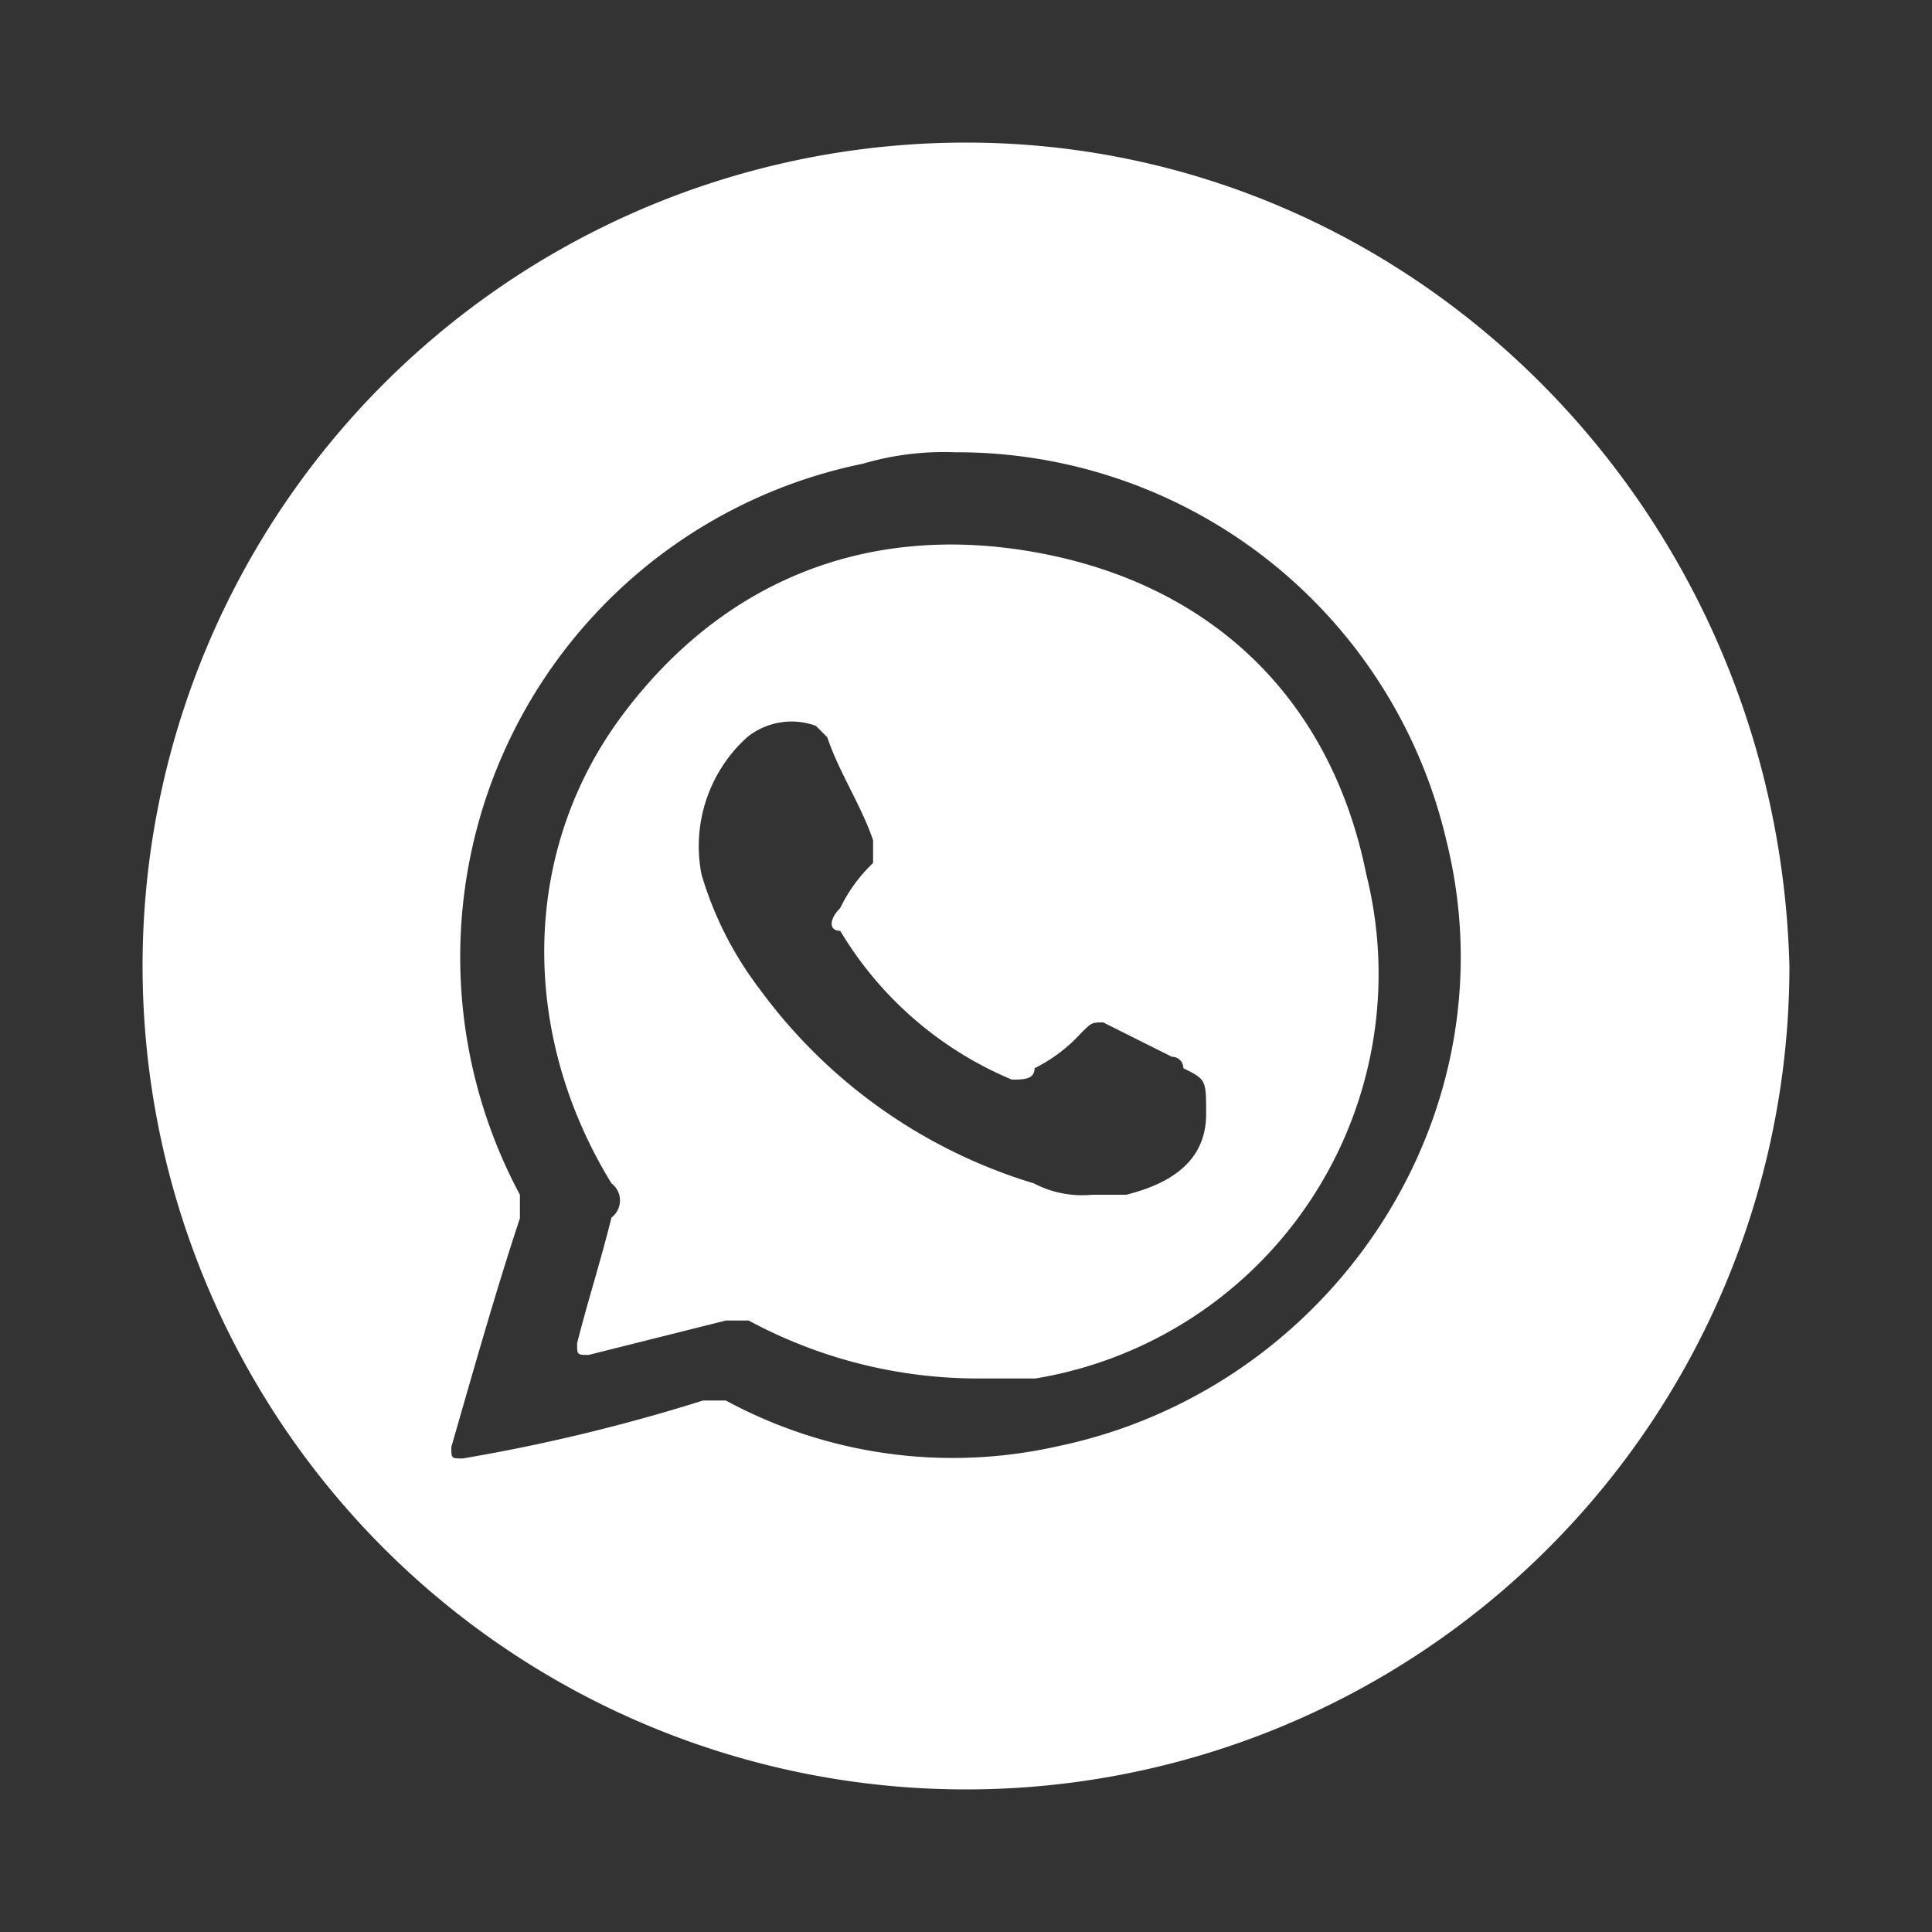 <svg id="Layer_1" data-name="Layer 1" xmlns="http://www.w3.org/2000/svg" viewBox="0 0 100 100"><rect x="0" y="0" width="100" height="100" fill="#333333" stroke="none"/><defs><style>.cls-1{fill:#fff;}</style></defs><title>LOGO</title><path class="cls-1" d="M50,7.38A42.62,42.62,0,1,0,92.62,50C92,26.32,73.09,7.38,50,7.38Zm4.74,67.48a24.68,24.68,0,0,1-17.17-2.37H36.39a93.48,93.48,0,0,1-12.44,3c-.59,0-.59,0-.59-.59,1.19-4.14,2.37-8.29,3.55-11.84V61.84A26.06,26.06,0,0,1,44.67,24a14.78,14.78,0,0,1,4.74-.59A26,26,0,0,1,74.86,43.49C78.41,57.7,68.94,71.9,54.74,74.86Z"/><path class="cls-1" d="M54.14,28.69c-8.87-1.78-16.57,1.18-21.9,8.29s-5.32,16.57-.59,24.27a1.11,1.11,0,0,1,0,1.77c-.59,2.37-1.18,4.15-1.78,6.51,0,.6,0,.6.6.6l7.1-1.78h1.18a25,25,0,0,0,11.84,3h3A21.22,21.22,0,0,0,70.72,45.26C68.94,36.39,63,30.47,54.14,28.69Zm4.15,33.15H56.51a5.37,5.37,0,0,1-3-.59,27.39,27.39,0,0,1-14.2-10.07,18.27,18.27,0,0,1-3-5.92,7.6,7.6,0,0,1,2.36-7.1,3.66,3.66,0,0,1,3.56-.59l.59.59c.59,1.78,1.77,3.55,2.37,5.33v1.18A8,8,0,0,0,43.49,47c-.59.59-.59,1.18,0,1.18a18.81,18.81,0,0,0,8.88,7.7c.59,0,1.18,0,1.18-.59a8.08,8.08,0,0,0,2.37-1.78c.59-.59.59-.59,1.18-.59l3.56,1.78a.58.58,0,0,1,.59.59c1.18.59,1.18.59,1.18,2.37C62.43,60.06,60.66,61.25,58.29,61.84Z"/></svg>